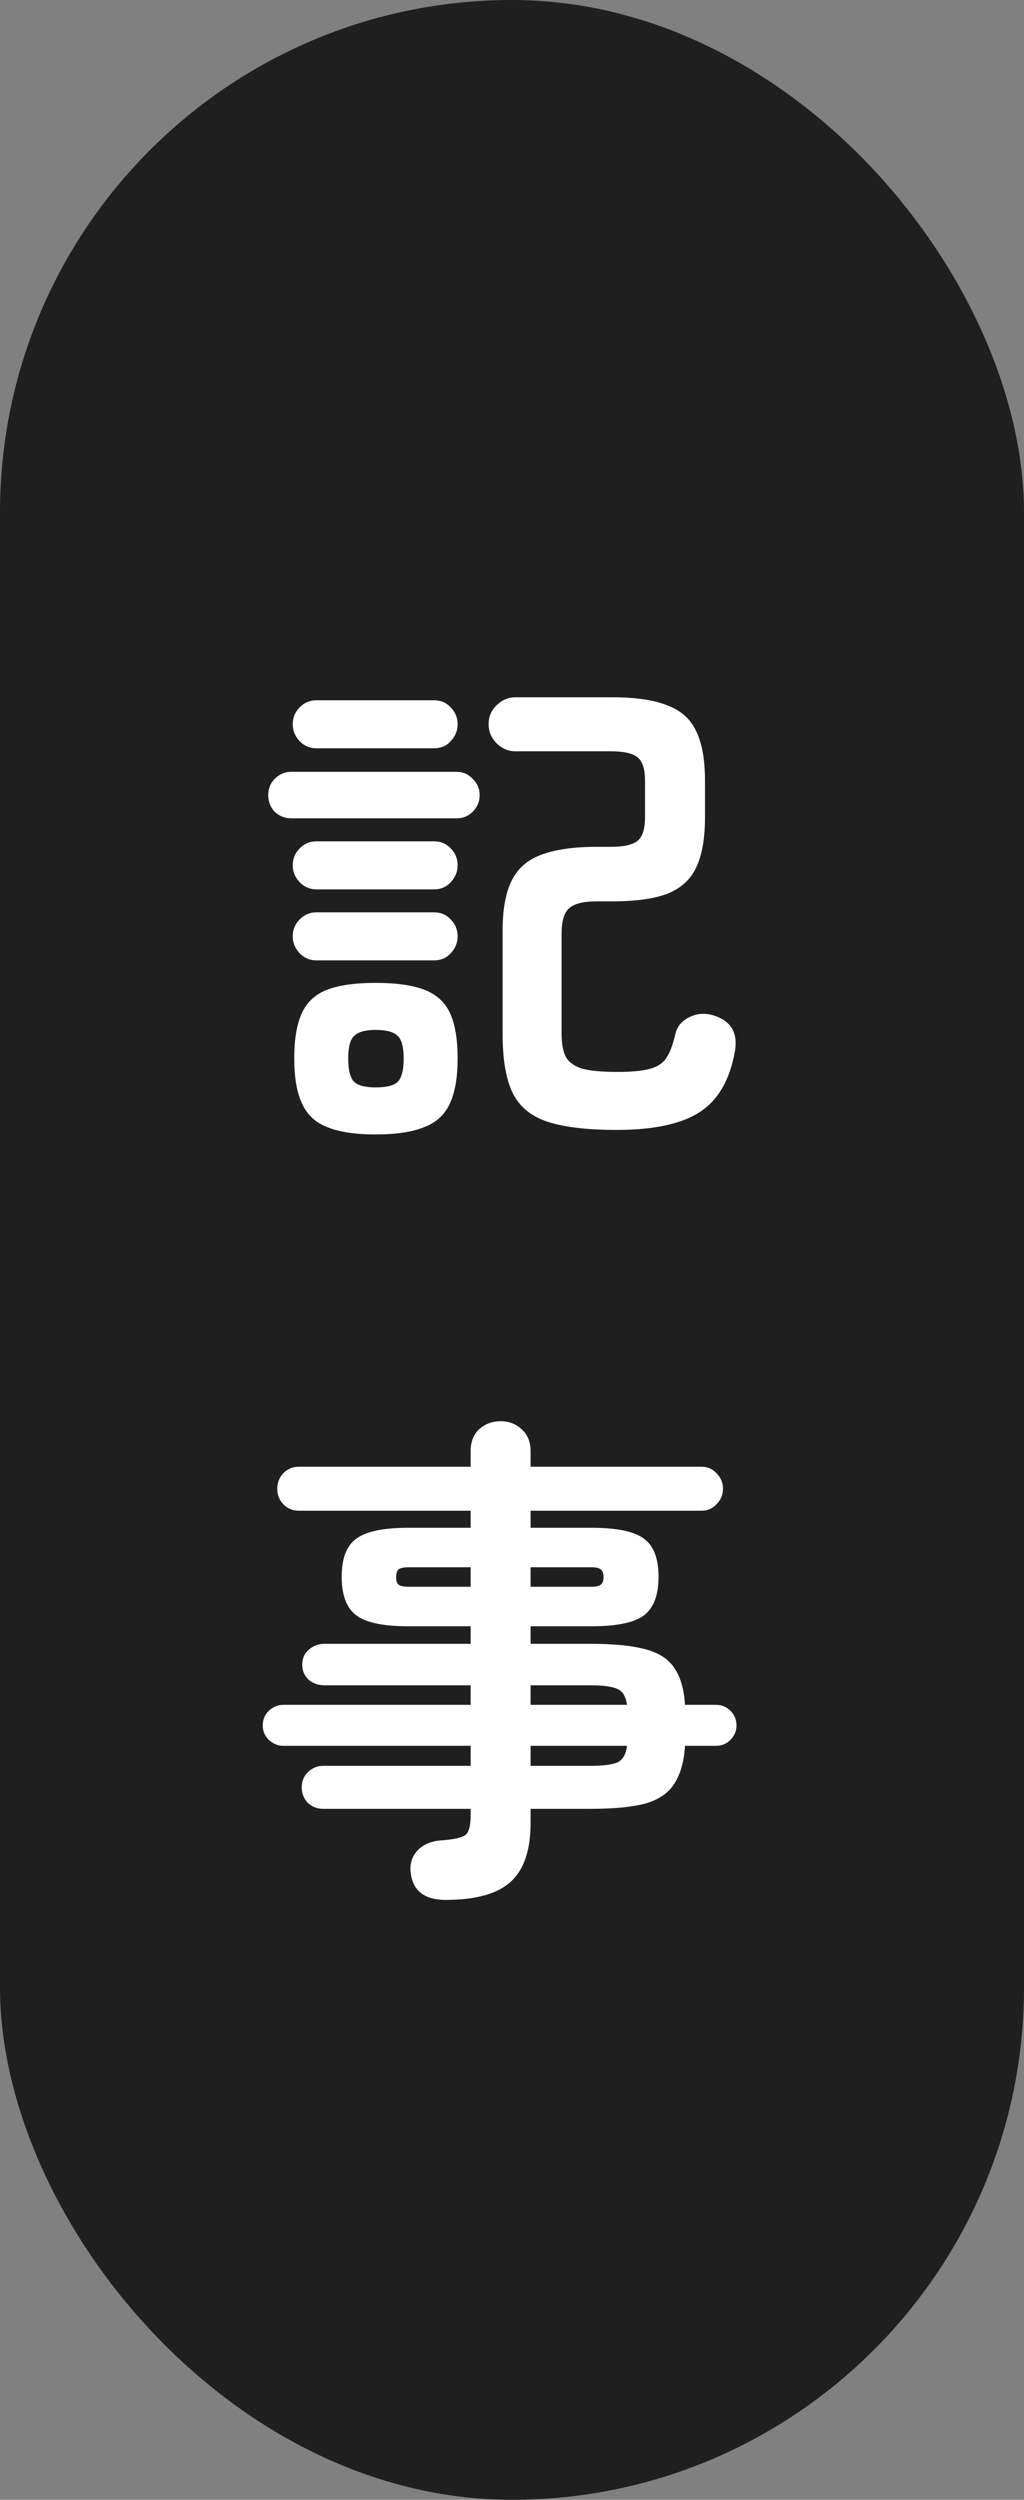 <svg width="41" height="100" viewBox="0 0 41 100" fill="none" xmlns="http://www.w3.org/2000/svg">
<rect x="0" y="0" width="41" height="100" fill="#808080" stroke="none"/>
<rect width="41" height="100" rx="20.5" fill="#1F1F1F"/>
<path d="M24.686 45.2C23.526 45.2 22.612 45.094 21.945 44.88C21.278 44.667 20.805 44.28 20.524 43.72C20.258 43.16 20.124 42.373 20.124 41.359V37.237C20.124 36.383 20.244 35.717 20.484 35.236C20.724 34.743 21.118 34.396 21.665 34.196C22.225 33.983 22.965 33.876 23.886 33.876H24.466C24.973 33.876 25.326 33.796 25.526 33.636C25.727 33.476 25.826 33.162 25.826 32.695V31.235C25.826 30.768 25.727 30.454 25.526 30.294C25.326 30.134 24.973 30.054 24.466 30.054H20.644C20.351 30.054 20.098 29.948 19.884 29.734C19.671 29.521 19.564 29.267 19.564 28.974C19.564 28.667 19.671 28.413 19.884 28.213C20.098 28 20.351 27.893 20.644 27.893H24.506C25.44 27.893 26.173 28 26.707 28.213C27.254 28.413 27.641 28.754 27.867 29.234C28.108 29.714 28.227 30.381 28.227 31.235V32.695C28.227 33.549 28.108 34.223 27.867 34.716C27.641 35.196 27.254 35.543 26.707 35.757C26.173 35.957 25.44 36.057 24.506 36.057H23.886C23.352 36.057 22.985 36.15 22.785 36.337C22.585 36.51 22.485 36.85 22.485 37.357V41.359C22.485 41.759 22.545 42.072 22.665 42.299C22.799 42.513 23.025 42.666 23.346 42.76C23.666 42.84 24.126 42.88 24.726 42.88C25.286 42.88 25.713 42.84 26.007 42.76C26.313 42.679 26.534 42.539 26.667 42.339C26.814 42.126 26.934 41.819 27.027 41.419C27.094 41.086 27.28 40.845 27.587 40.699C27.894 40.539 28.221 40.512 28.568 40.619C29.261 40.832 29.548 41.306 29.428 42.039C29.228 43.186 28.761 44 28.027 44.48C27.294 44.96 26.18 45.2 24.686 45.2ZM15.042 45.381C14.215 45.381 13.562 45.281 13.081 45.08C12.614 44.894 12.281 44.574 12.081 44.12C11.881 43.68 11.781 43.086 11.781 42.339C11.781 41.579 11.881 40.979 12.081 40.539C12.281 40.098 12.614 39.785 13.081 39.598C13.562 39.411 14.215 39.318 15.042 39.318C15.869 39.318 16.523 39.411 17.003 39.598C17.483 39.785 17.823 40.098 18.023 40.539C18.223 40.979 18.323 41.579 18.323 42.339C18.323 43.086 18.223 43.68 18.023 44.12C17.823 44.574 17.483 44.894 17.003 45.08C16.523 45.281 15.869 45.381 15.042 45.381ZM11.661 32.735C11.407 32.735 11.187 32.649 11 32.475C10.827 32.288 10.74 32.068 10.74 31.815C10.74 31.548 10.827 31.328 11 31.155C11.187 30.968 11.407 30.875 11.661 30.875H18.283C18.537 30.875 18.75 30.968 18.924 31.155C19.11 31.328 19.204 31.548 19.204 31.815C19.204 32.068 19.11 32.288 18.924 32.475C18.75 32.649 18.537 32.735 18.283 32.735H11.661ZM12.661 38.418C12.408 38.418 12.188 38.324 12.001 38.138C11.814 37.938 11.721 37.711 11.721 37.457C11.721 37.191 11.814 36.964 12.001 36.777C12.188 36.59 12.408 36.497 12.661 36.497H17.383C17.65 36.497 17.87 36.59 18.043 36.777C18.23 36.964 18.323 37.191 18.323 37.457C18.323 37.711 18.23 37.938 18.043 38.138C17.87 38.324 17.65 38.418 17.383 38.418H12.661ZM12.661 35.577C12.408 35.577 12.188 35.483 12.001 35.296C11.814 35.096 11.721 34.87 11.721 34.616C11.721 34.349 11.814 34.123 12.001 33.936C12.188 33.749 12.408 33.656 12.661 33.656H17.383C17.65 33.656 17.87 33.749 18.043 33.936C18.23 34.123 18.323 34.349 18.323 34.616C18.323 34.87 18.23 35.096 18.043 35.296C17.87 35.483 17.65 35.577 17.383 35.577H12.661ZM12.661 29.934C12.408 29.934 12.188 29.841 12.001 29.654C11.814 29.454 11.721 29.227 11.721 28.974C11.721 28.707 11.814 28.48 12.001 28.294C12.188 28.107 12.408 28.013 12.661 28.013H17.383C17.65 28.013 17.87 28.107 18.043 28.294C18.23 28.48 18.323 28.707 18.323 28.974C18.323 29.227 18.23 29.454 18.043 29.654C17.87 29.841 17.65 29.934 17.383 29.934H12.661ZM15.042 43.5C15.469 43.5 15.762 43.426 15.922 43.28C16.082 43.12 16.163 42.806 16.163 42.339C16.163 41.886 16.082 41.586 15.922 41.439C15.762 41.279 15.469 41.199 15.042 41.199C14.629 41.199 14.342 41.279 14.182 41.439C14.022 41.586 13.942 41.886 13.942 42.339C13.942 42.806 14.022 43.12 14.182 43.28C14.342 43.426 14.629 43.5 15.042 43.5ZM17.843 76.001C16.99 76.001 16.523 75.634 16.443 74.9C16.403 74.554 16.496 74.26 16.723 74.02C16.95 73.78 17.27 73.647 17.683 73.62C18.19 73.58 18.51 73.507 18.644 73.4C18.777 73.28 18.844 73.026 18.844 72.639V72.359H12.941C12.701 72.359 12.494 72.279 12.321 72.119C12.161 71.946 12.081 71.739 12.081 71.499C12.081 71.259 12.161 71.059 12.321 70.899C12.494 70.725 12.701 70.639 12.941 70.639H18.844V69.838H11.341C11.127 69.838 10.934 69.758 10.76 69.598C10.6 69.438 10.52 69.245 10.52 69.018C10.52 68.791 10.6 68.598 10.76 68.438C10.934 68.278 11.127 68.198 11.341 68.198H18.844V67.417H13.001C12.748 67.417 12.534 67.344 12.361 67.197C12.188 67.037 12.101 66.837 12.101 66.597C12.101 66.344 12.188 66.143 12.361 65.997C12.534 65.837 12.748 65.757 13.001 65.757H18.844V65.056H16.363C15.349 65.056 14.649 64.91 14.262 64.616C13.875 64.323 13.681 63.809 13.681 63.075C13.681 62.342 13.875 61.835 14.262 61.555C14.649 61.261 15.349 61.115 16.363 61.115H18.844V60.434H11.961C11.721 60.434 11.514 60.348 11.341 60.174C11.181 60.001 11.101 59.794 11.101 59.554C11.101 59.314 11.181 59.107 11.341 58.934C11.514 58.76 11.721 58.674 11.961 58.674H18.844V58.053C18.844 57.68 18.957 57.386 19.184 57.173C19.424 56.96 19.711 56.853 20.044 56.853C20.378 56.853 20.658 56.96 20.884 57.173C21.125 57.386 21.245 57.68 21.245 58.053V58.674H28.087C28.328 58.674 28.528 58.76 28.688 58.934C28.861 59.107 28.948 59.314 28.948 59.554C28.948 59.794 28.861 60.001 28.688 60.174C28.528 60.348 28.328 60.434 28.087 60.434H21.245V61.115H23.666C24.693 61.115 25.4 61.261 25.787 61.555C26.173 61.835 26.367 62.342 26.367 63.075C26.367 63.809 26.173 64.323 25.787 64.616C25.4 64.91 24.693 65.056 23.666 65.056H21.245V65.757H23.626C24.573 65.757 25.313 65.83 25.847 65.977C26.393 66.123 26.78 66.377 27.007 66.737C27.247 67.084 27.387 67.571 27.427 68.198H28.668C28.895 68.198 29.088 68.278 29.248 68.438C29.408 68.598 29.488 68.791 29.488 69.018C29.488 69.245 29.408 69.438 29.248 69.598C29.088 69.758 28.895 69.838 28.668 69.838H27.427C27.387 70.465 27.247 70.965 27.007 71.339C26.78 71.712 26.4 71.979 25.867 72.139C25.333 72.286 24.586 72.359 23.626 72.359H21.245V72.92C21.245 74.013 20.978 74.8 20.444 75.281C19.911 75.761 19.044 76.001 17.843 76.001ZM21.245 70.639H23.626C24.146 70.639 24.513 70.592 24.726 70.499C24.939 70.392 25.066 70.172 25.106 69.838H21.245V70.639ZM21.245 68.198H25.106C25.053 67.851 24.919 67.637 24.706 67.557C24.506 67.464 24.146 67.417 23.626 67.417H21.245V68.198ZM16.363 63.476H18.844V62.695H16.363C16.176 62.695 16.043 62.722 15.963 62.775C15.896 62.829 15.862 62.935 15.862 63.096C15.862 63.242 15.896 63.342 15.963 63.396C16.043 63.449 16.176 63.476 16.363 63.476ZM21.245 63.476H23.666C23.852 63.476 23.979 63.449 24.046 63.396C24.126 63.342 24.166 63.242 24.166 63.096C24.166 62.935 24.126 62.829 24.046 62.775C23.979 62.722 23.852 62.695 23.666 62.695H21.245V63.476Z" fill="white"/>
</svg>

